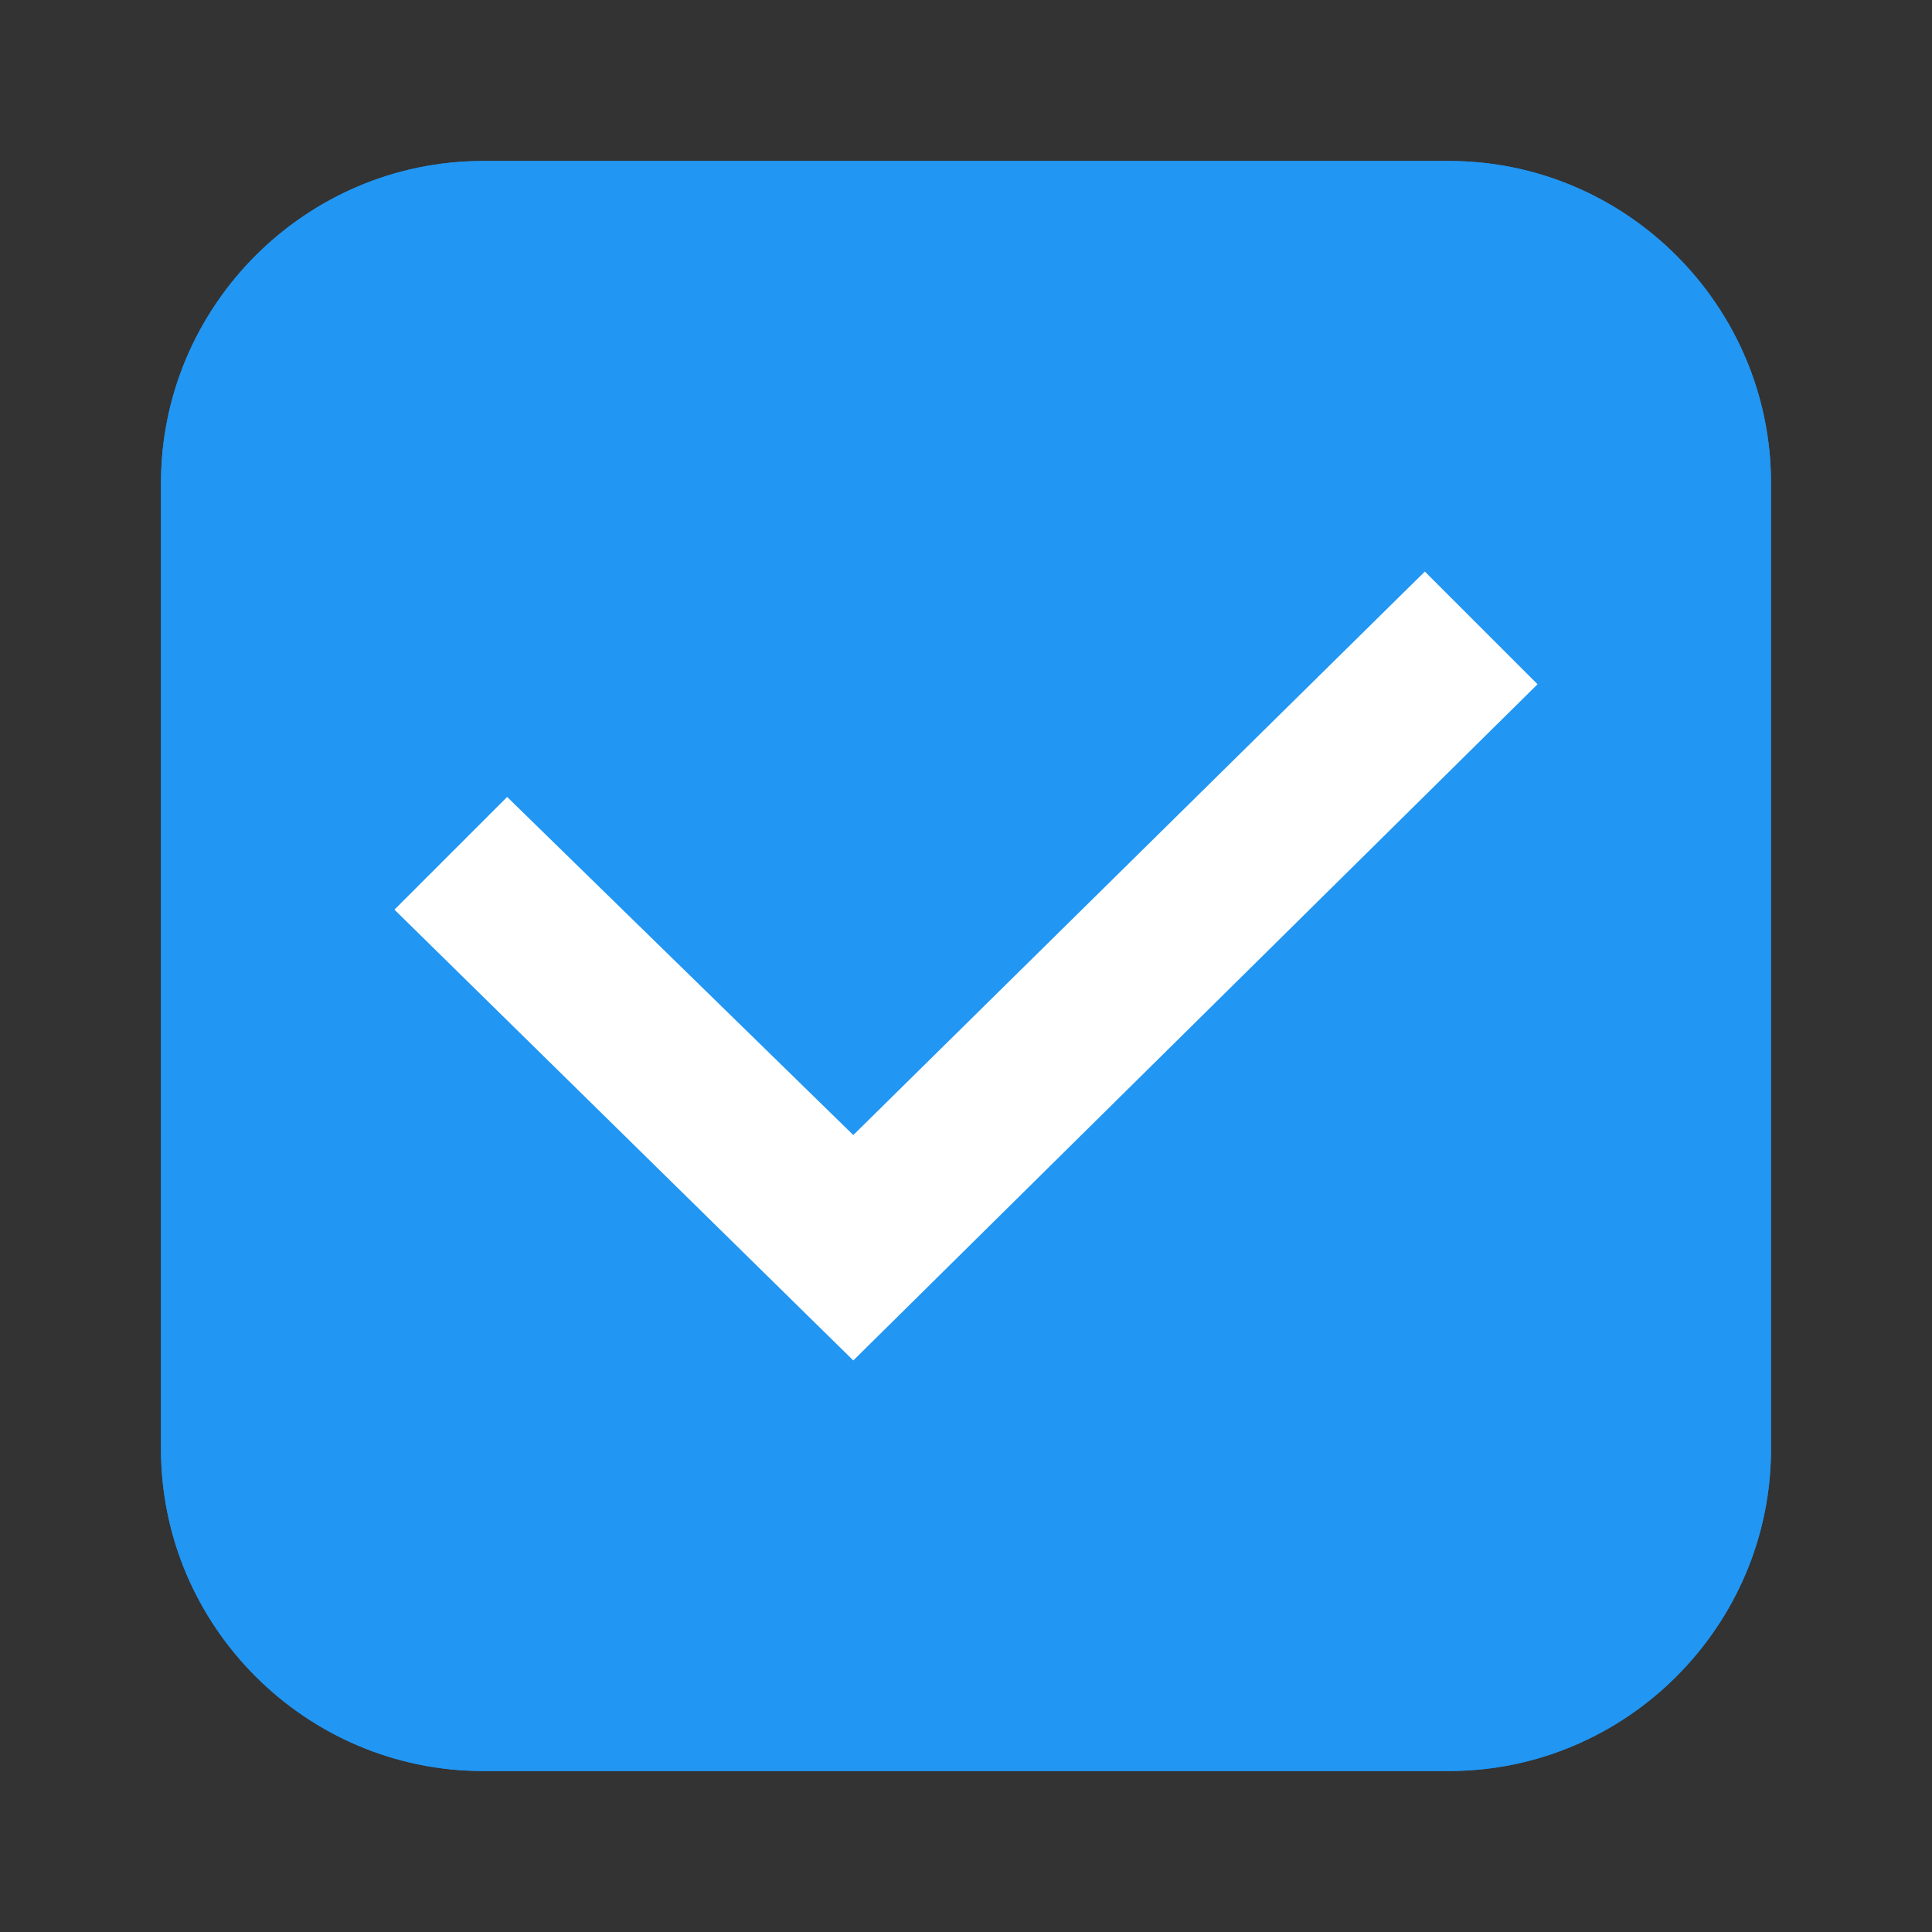 <?xml version="1.0" encoding="utf-8"?>
<!-- Generator: Adobe Illustrator 19.0.0, SVG Export Plug-In . SVG Version: 6.00 Build 0)  -->
<svg version="1.1" id="Layer_2" xmlns="http://www.w3.org/2000/svg" xmlns:xlink="http://www.w3.org/1999/xlink" x="0px" y="0px"
	 viewBox="0 0 24 24" style="enable-background:new 0 0 24 24;" xml:space="preserve">
<rect x="0" y="0" width="24" height="24" fill="#333333" stroke="none"/>
<g id="XMLID_2_">
	<g id="XMLID_4_">
		<path id="XMLID_25_" style="fill:#2196F3;" d="M18,22H6c-2.2,0-4-1.8-4-4V6c0-2.2,1.8-4,4-4h12c2.2,0,4,1.8,4,4v12
			C22,20.2,20.2,22,18,22z"/>
		<path id="XMLID_21_" style="fill:#2196F3;" d="M18,22H6c-2.2,0-4-1.8-4-4V6c0-2.2,1.8-4,4-4h12c2.2,0,4,1.8,4,4v12
			C22,20.2,20.2,22,18,22z"/>
	</g>
</g>
<rect id="XMLID_1_" style="fill:none;" width="24" height="24"/>
<rect id="XMLID_3_" style="fill:none;" width="24" height="24"/>
<g id="XMLID_18_">
	<polygon id="XMLID_19_" style="fill:#FFFFFF;" points="10.6,16.9 4.9,11.3 6.3,9.9 10.6,14.1 17.7,7.1 19.1,8.5 	"/>
</g>
</svg>
